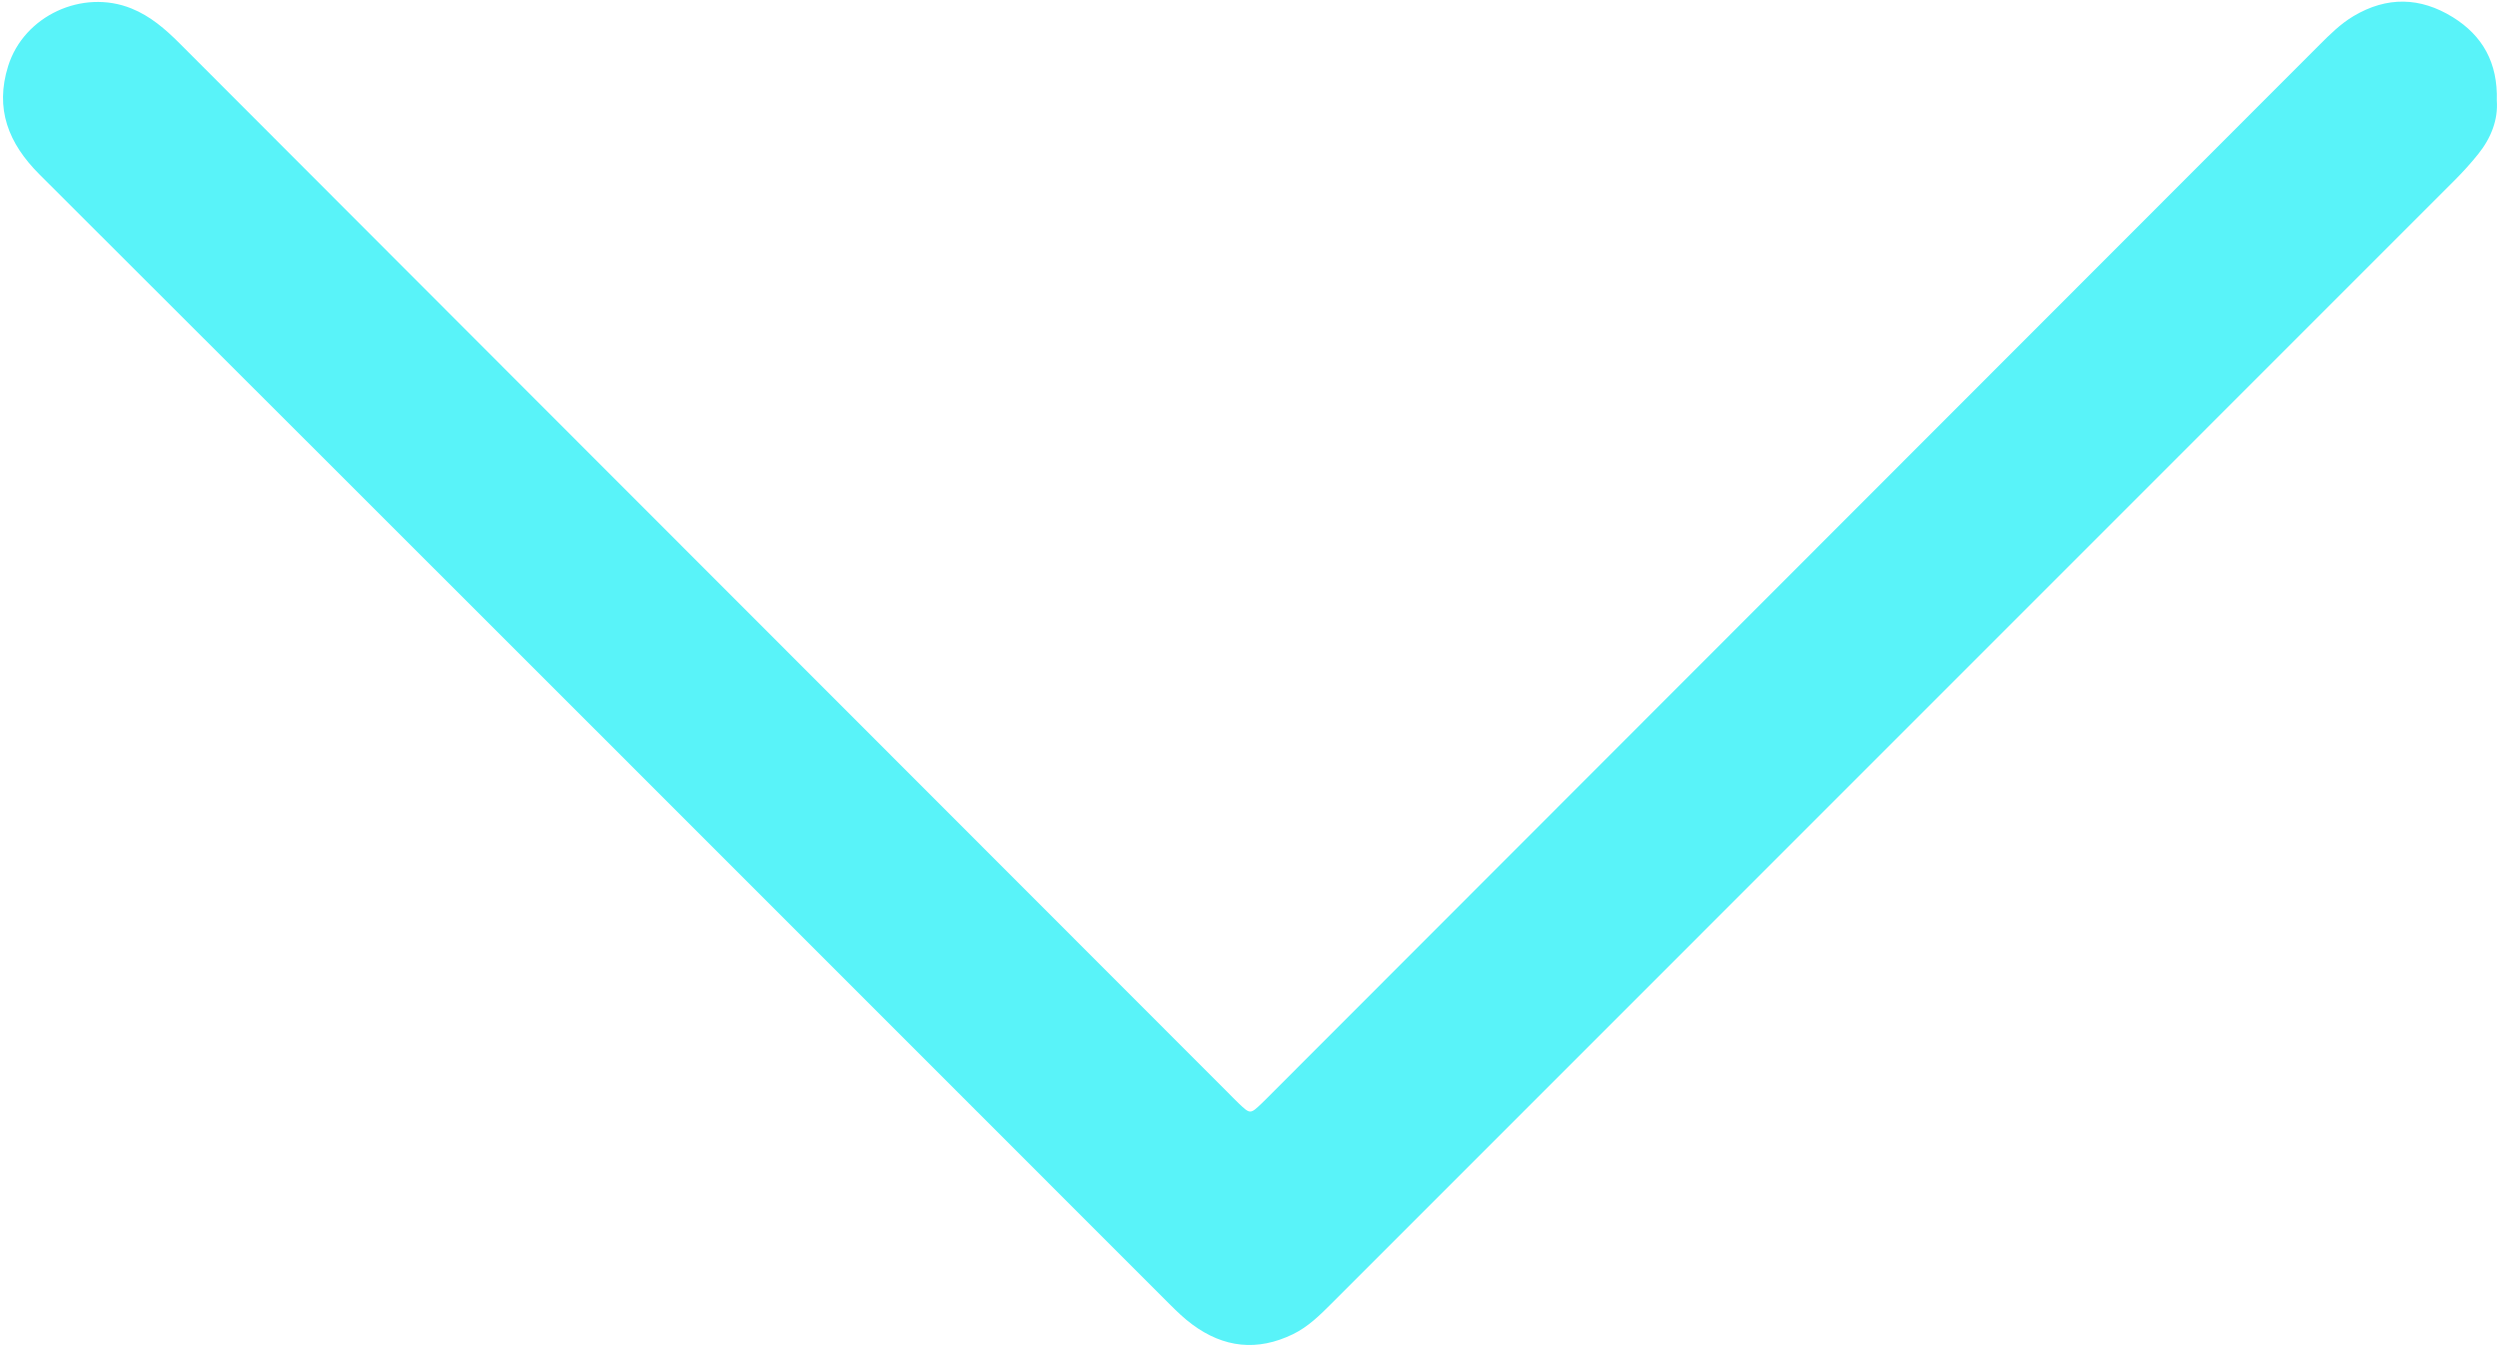 <?xml version="1.0" encoding="utf-8"?>
<!-- Generator: Adobe Illustrator 24.1.2, SVG Export Plug-In . SVG Version: 6.00 Build 0)  -->
<svg version="1.1" id="Layer_1" xmlns="http://www.w3.org/2000/svg" xmlns:xlink="http://www.w3.org/1999/xlink" x="0px" y="0px"
	 viewBox="0 0 500.37 269.51" style="enable-background:new 0 0 500.37 269.51;" xml:space="preserve">
<style type="text/css">
	.st0{fill:#59F3F9;}
</style>
<path class="st0" d="M499.73,20.15c0.28,3.76-1.12,7.44-3.71,10.67c-1.45,1.81-3.02,3.55-4.67,5.2
	c-74.92,74.94-149.85,149.87-224.78,224.81c-2.36,2.36-4.7,4.7-7.77,6.2c-7.15,3.48-13.88,2.73-20.19-1.96
	c-1.6-1.18-3.05-2.58-4.46-3.99C158.75,185.67,83.37,110.24,7.9,34.91c-6.25-6.24-8.94-13.15-6.27-21.68
	C4.78,3.14,16.52-2.26,26.3,1.69c3.79,1.53,6.78,4.12,9.64,6.98c47.44,47.52,94.91,95.01,142.37,142.5
	c22.49,22.51,44.99,45.02,67.48,67.53c0.71,0.71,1.4,1.43,2.12,2.12c2.32,2.2,2.33,2.2,4.66-0.02c0.84-0.8,1.65-1.65,2.48-2.47
	C324.77,148.56,394.49,78.78,464.21,9.01c2.12-2.12,4.23-4.23,6.85-5.79c6.68-3.97,13.34-3.81,19.85,0.21
	C496.88,7.13,499.96,12.56,499.73,20.15z"/>
</svg>
